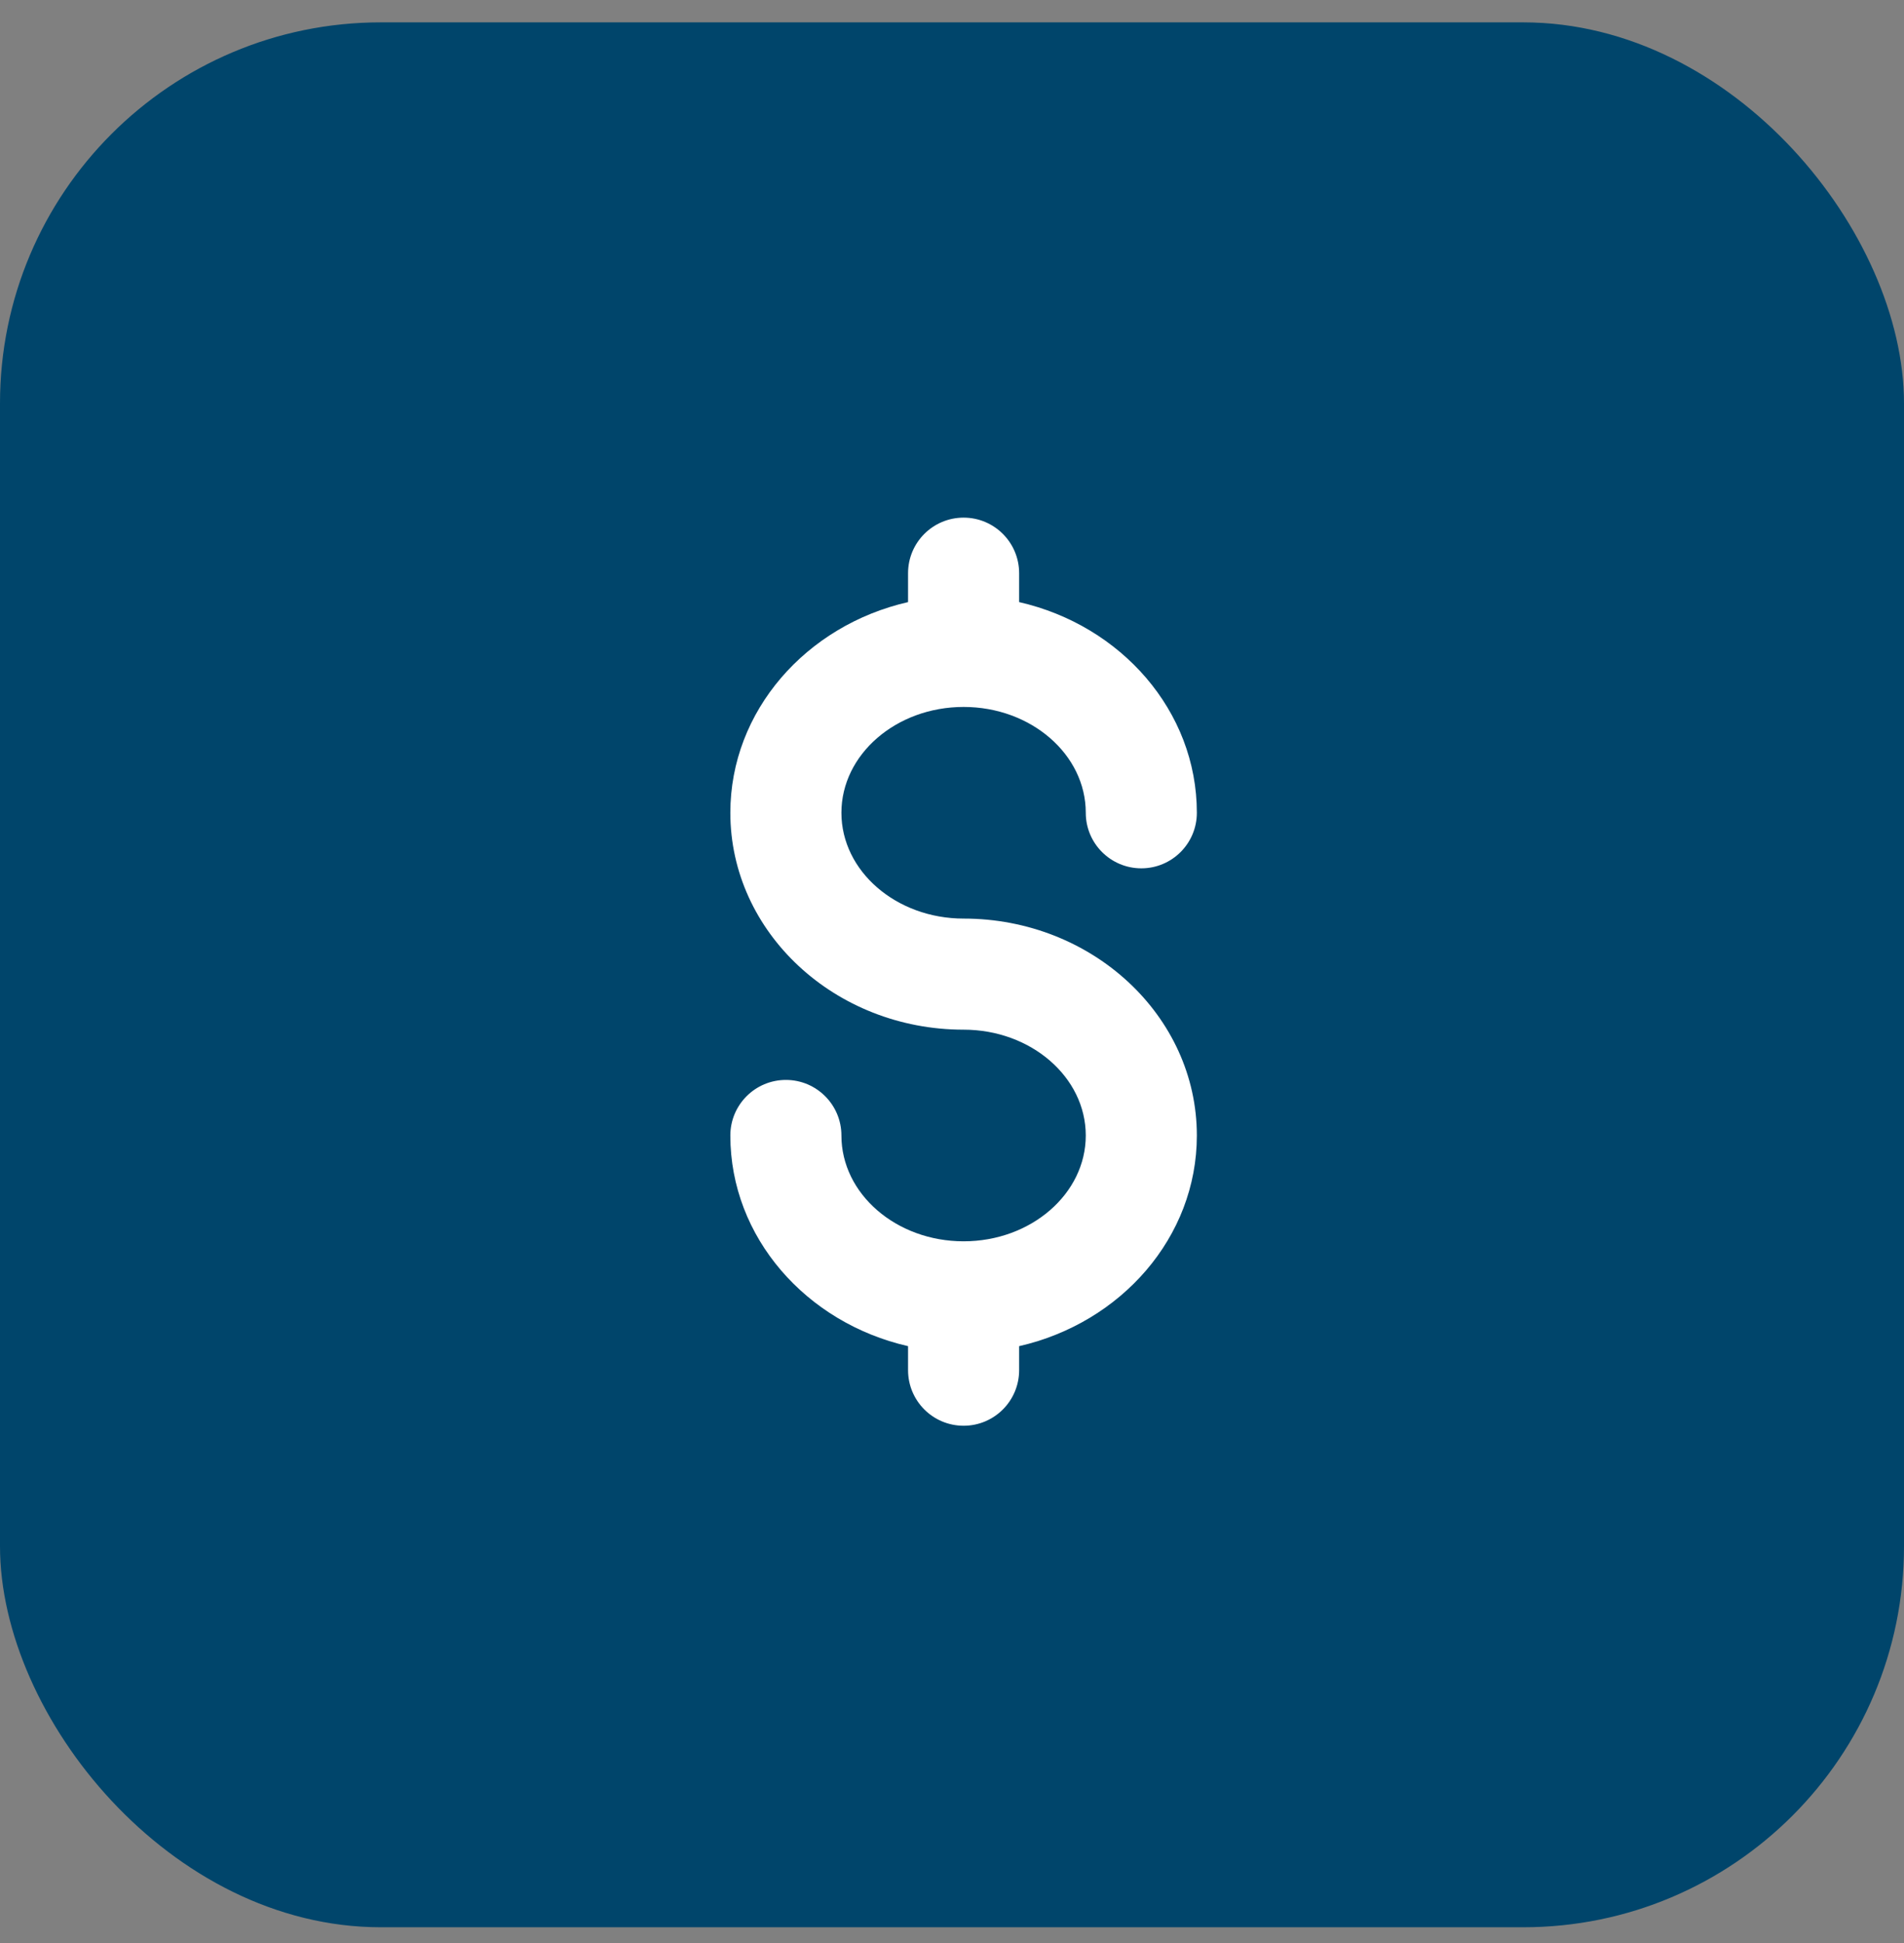 <svg width="50" height="51" viewBox="0 0 50 51" fill="none" xmlns="http://www.w3.org/2000/svg">
<rect x="0" y="0" width="50" height="51" fill="#808080" stroke="none"/>
<rect y="0.587" width="50" height="50" rx="10" fill="#00456B"/>
<path d="M25.305 24.111C23.535 24.111 22.096 22.865 22.096 21.334C22.096 19.802 23.535 18.556 25.305 18.556C27.074 18.556 28.513 19.802 28.513 21.334C28.513 22.139 29.166 22.792 29.972 22.792C30.777 22.792 31.43 22.139 31.43 21.334C31.43 18.661 29.439 16.414 26.763 15.804V15.045C26.763 14.24 26.11 13.587 25.305 13.587C24.499 13.587 23.846 14.24 23.846 15.045V15.804C21.171 16.414 19.179 18.661 19.179 21.334C19.179 24.473 21.927 27.027 25.305 27.027C27.074 27.027 28.513 28.273 28.513 29.805C28.513 31.336 27.074 32.582 25.305 32.582C23.535 32.582 22.096 31.336 22.096 29.805C22.096 28.999 21.443 28.346 20.638 28.346C19.832 28.346 19.179 28.999 19.179 29.805C19.179 32.477 21.171 34.724 23.846 35.334V35.964C23.846 36.77 24.499 37.423 25.305 37.423C26.11 37.423 26.763 36.77 26.763 35.964V35.334C29.439 34.724 31.43 32.477 31.43 29.805C31.43 26.665 28.682 24.111 25.305 24.111Z" fill="white"/>
</svg>
